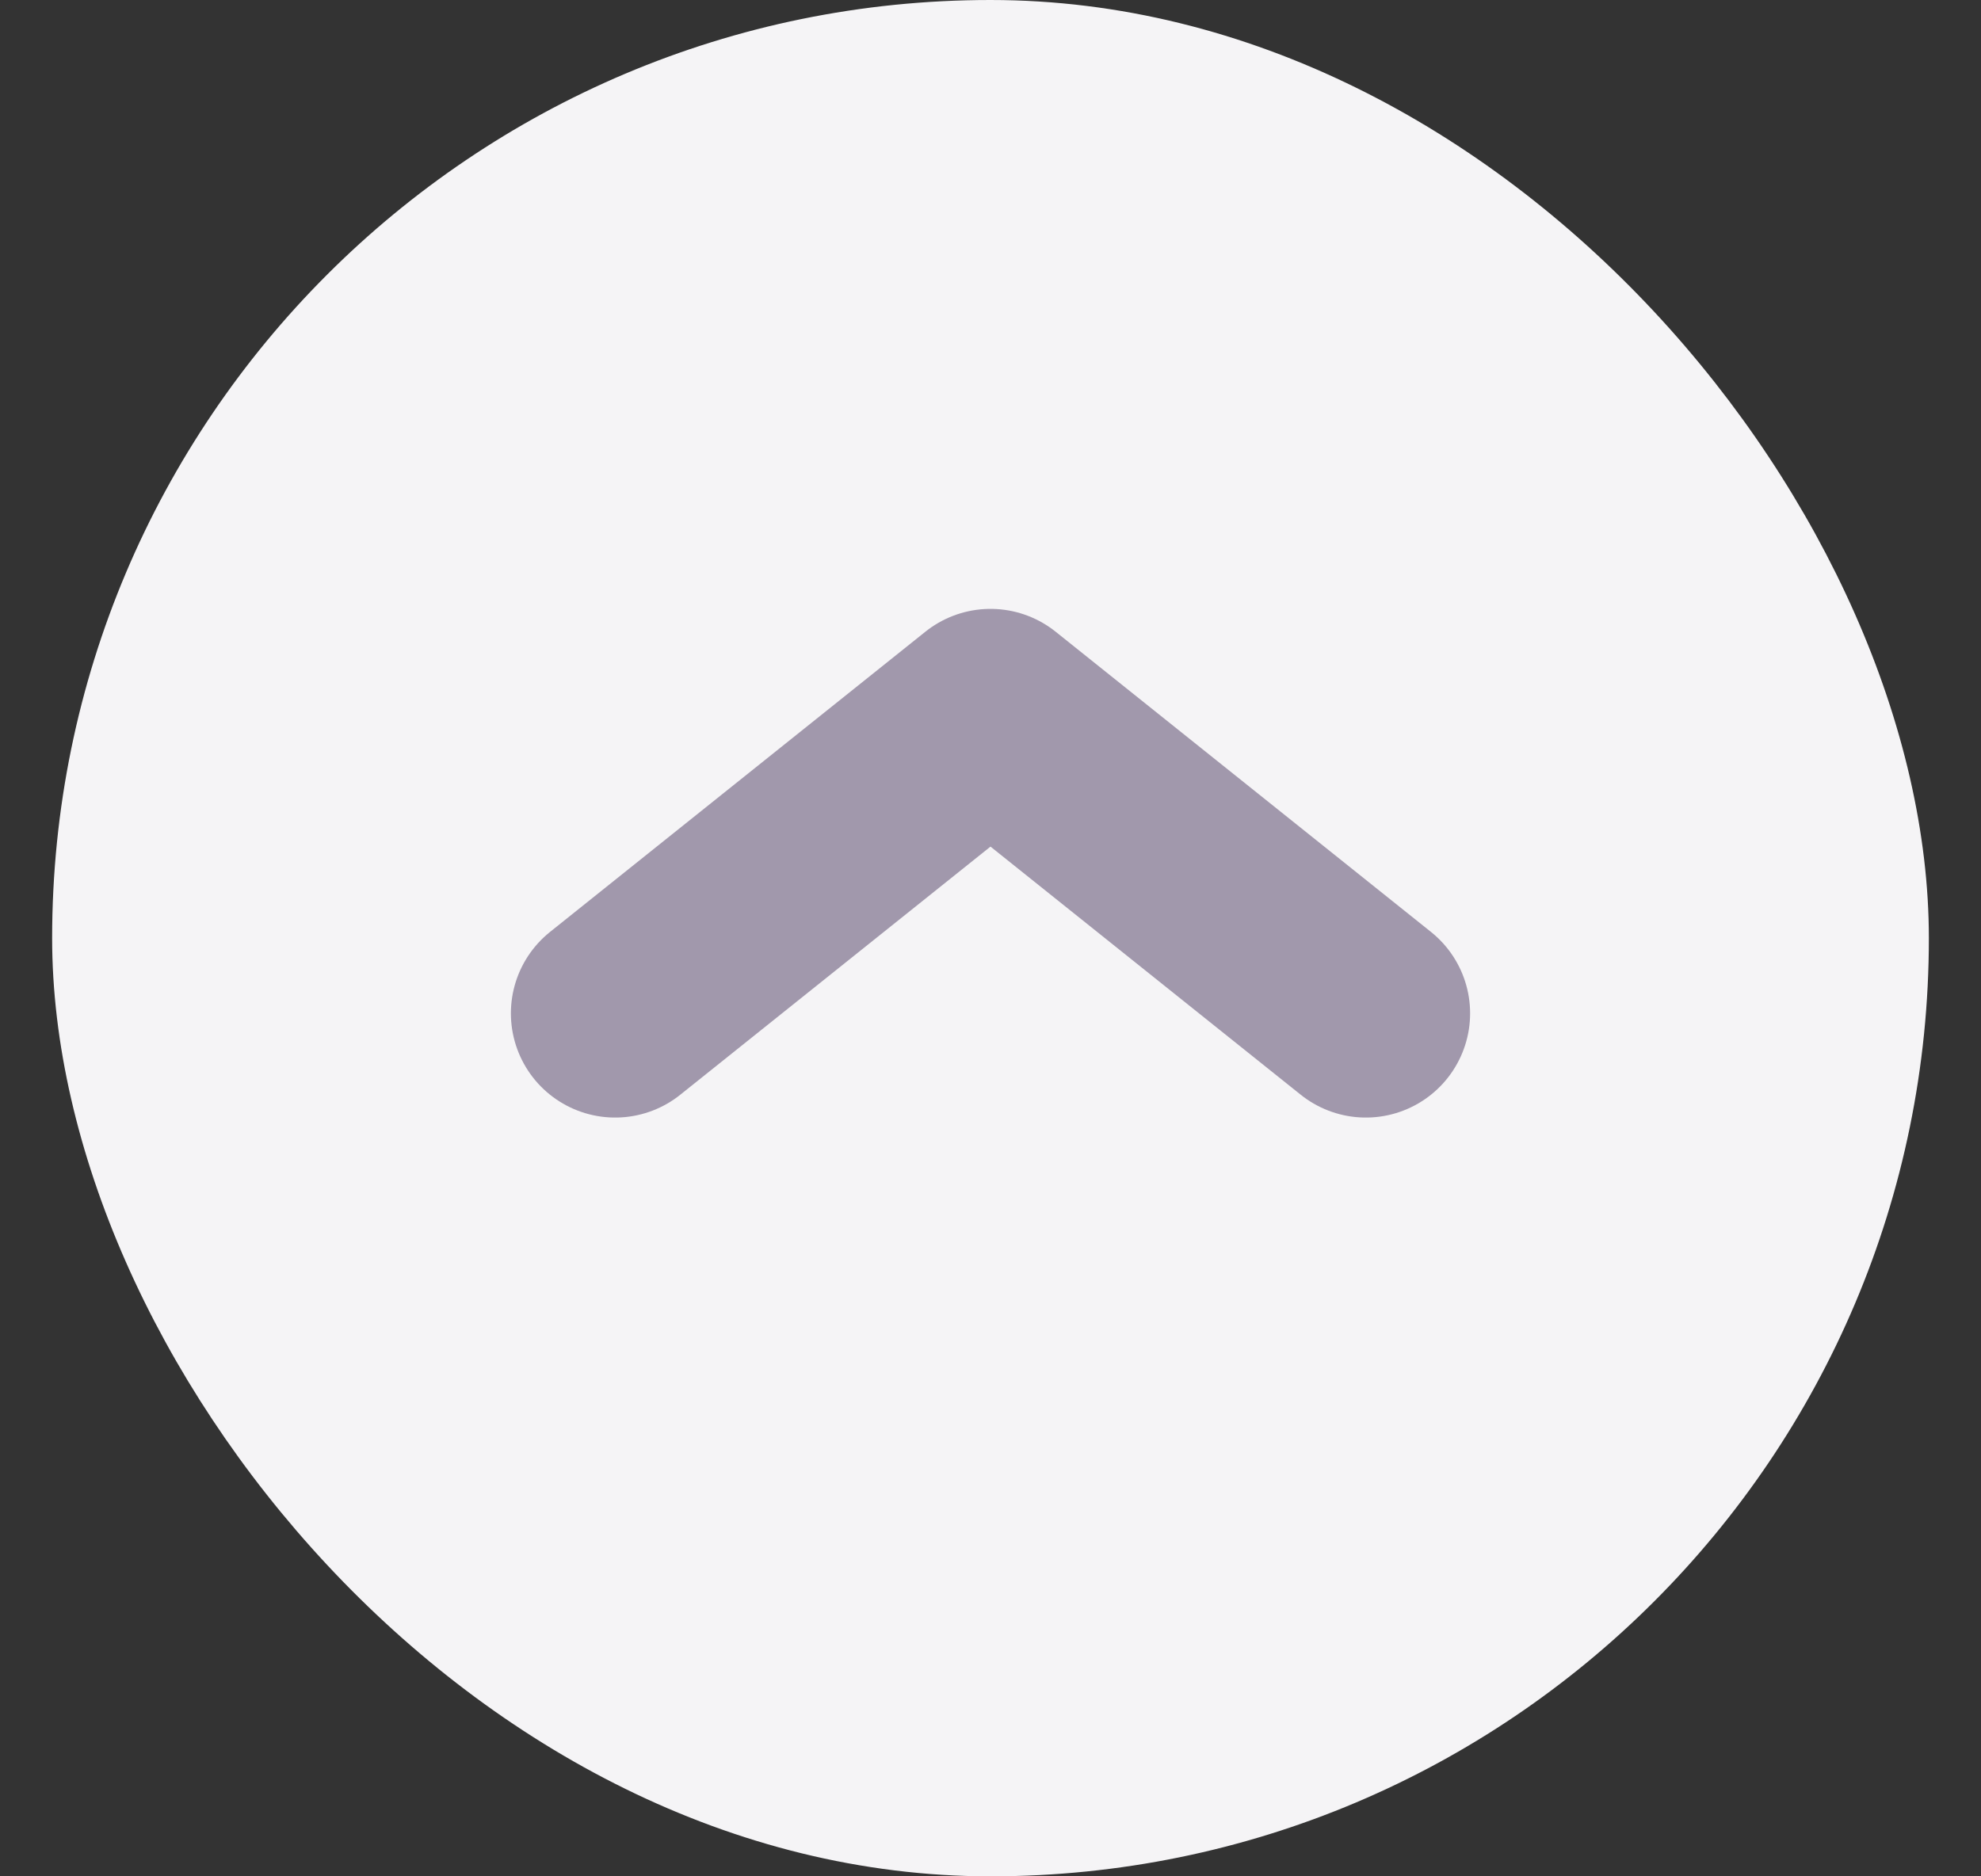 <svg width="19" height="18" viewBox="0 0 19 18" fill="none" xmlns="http://www.w3.org/2000/svg">
<rect x="0" y="0" width="19" height="18" fill="#333333" stroke="none"/>
<rect x="0.5" width="18" height="18" rx="9" fill="#F5F4F6"/>
<path d="M5.9 9.721L9.5 6.841L13.1 9.721" stroke="#A198AC" stroke-width="2" stroke-linecap="round" stroke-linejoin="round"/>
</svg>
